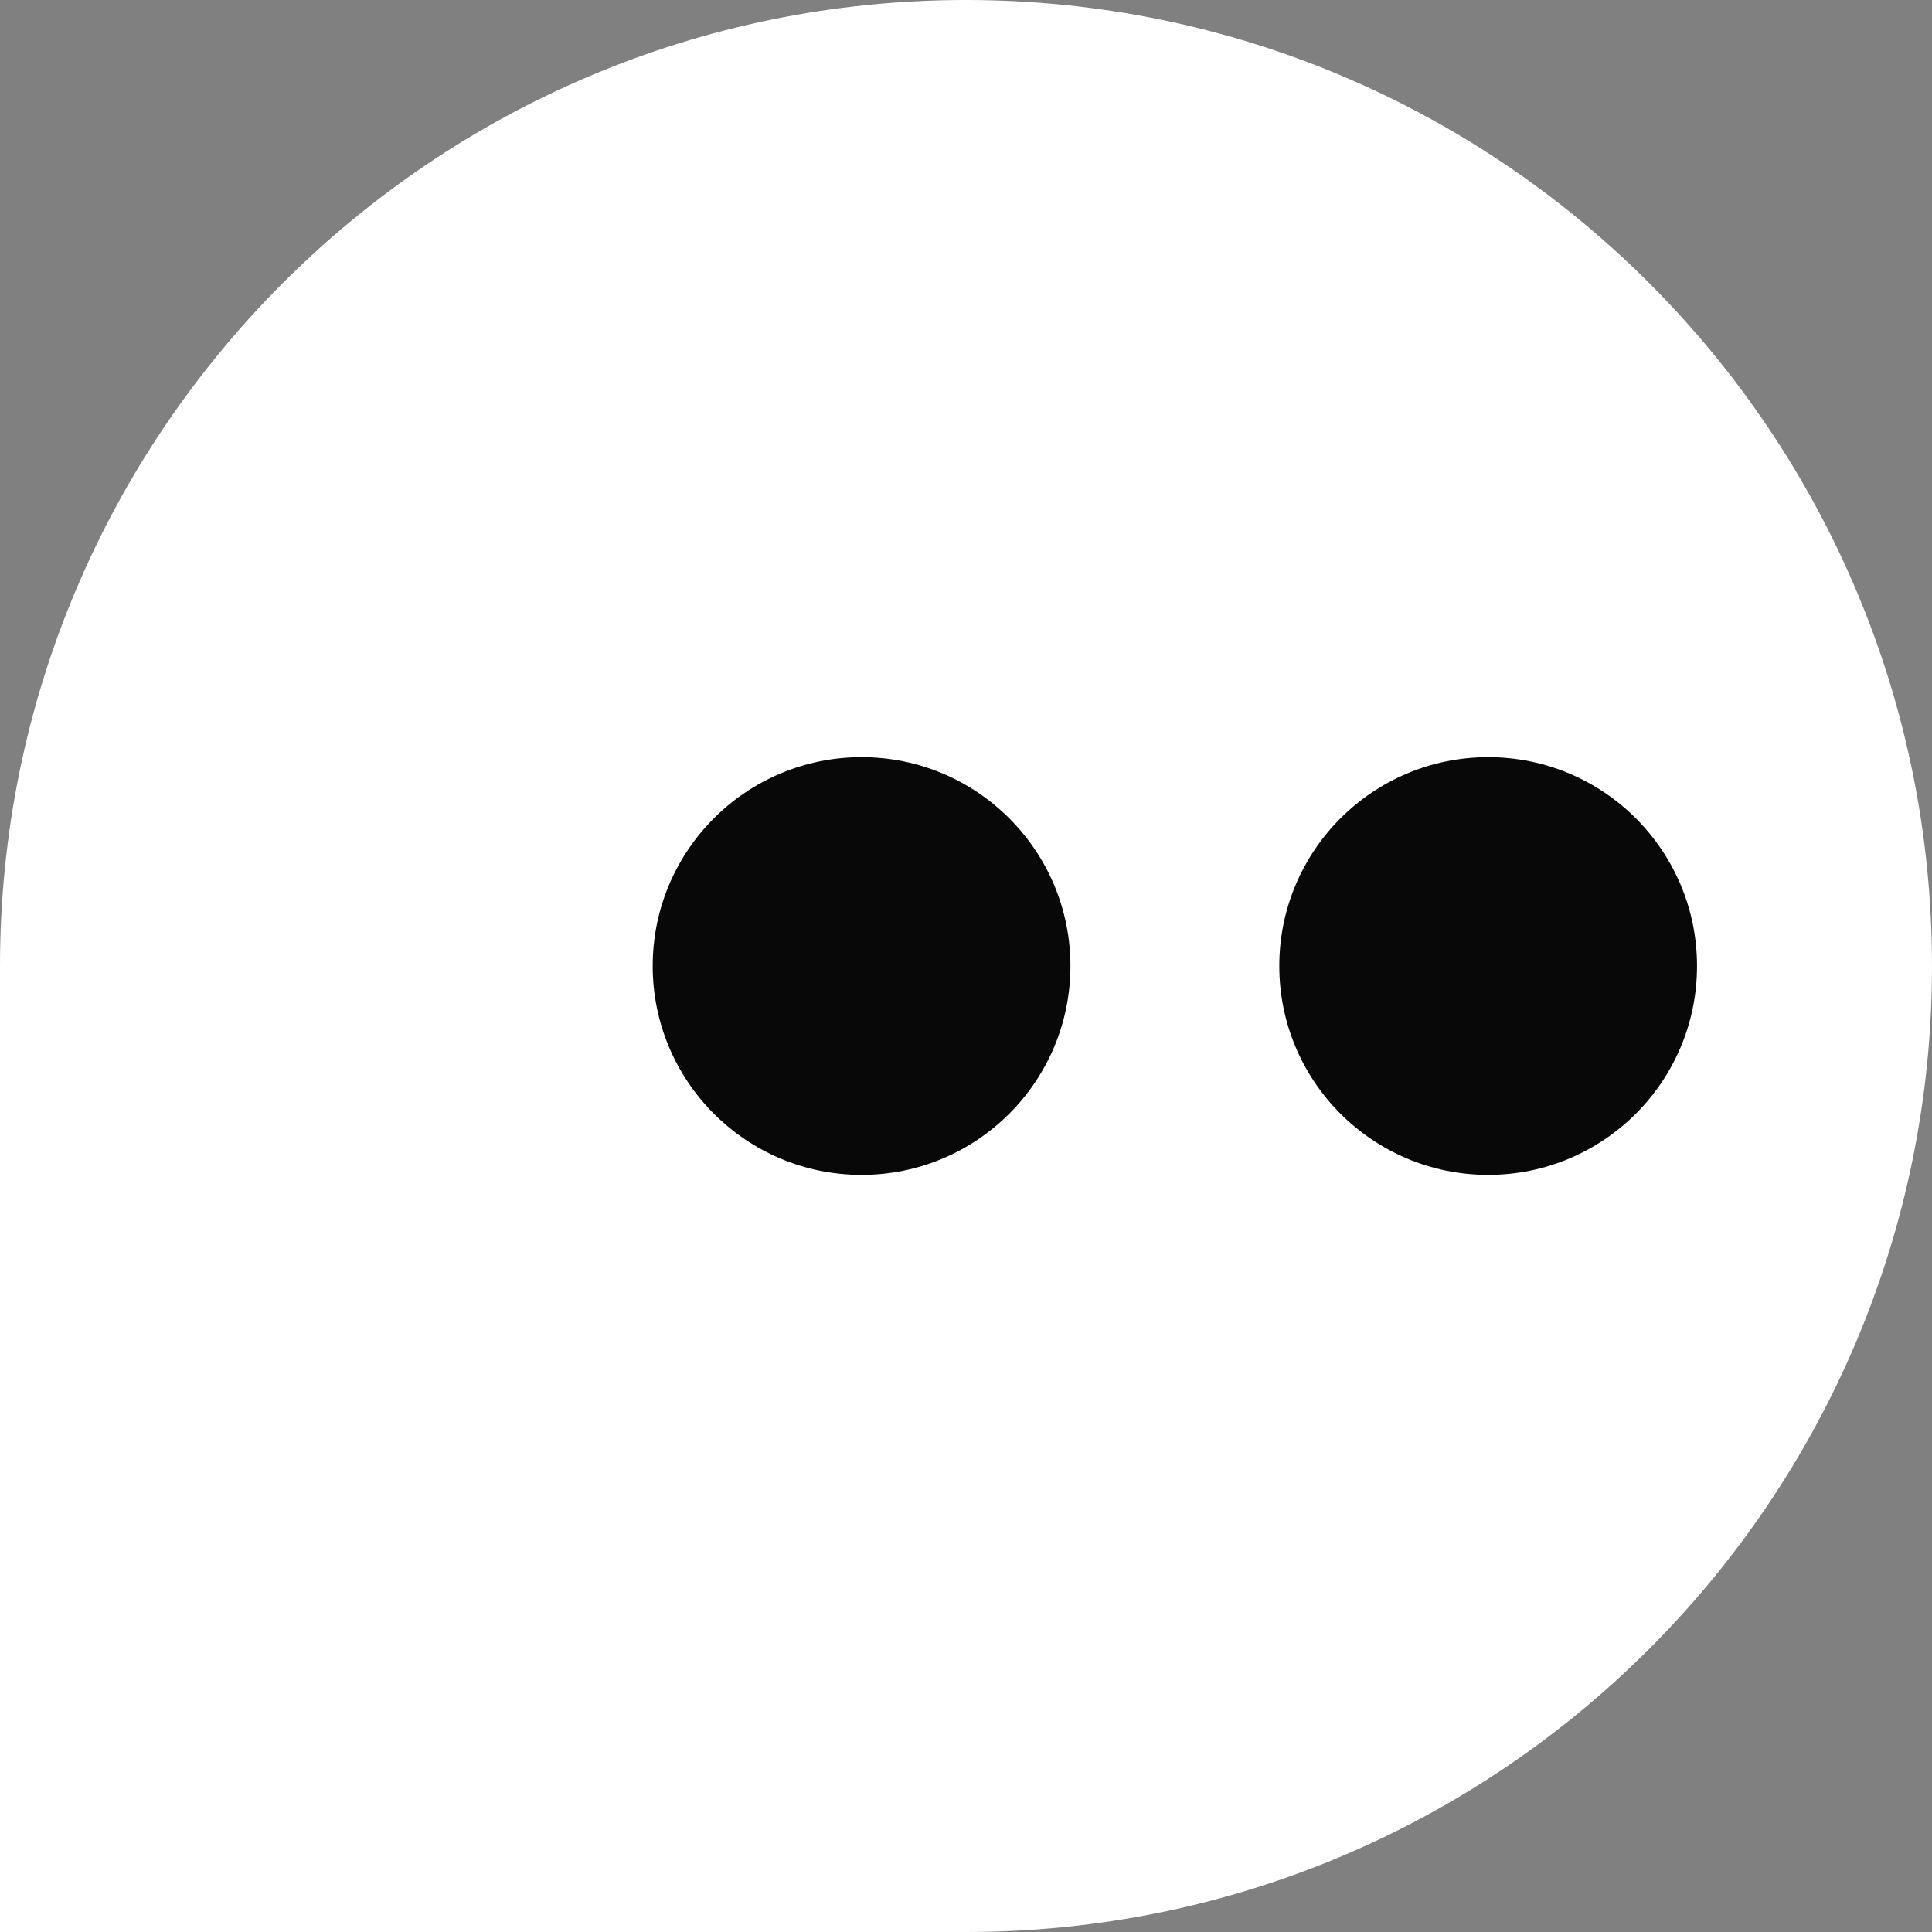 <svg data-v-7a0e4d3c="" viewBox="0 0 242 242" fill="none" xmlns="http://www.w3.org/2000/svg" class="ghost h-full"><rect x="0" y="0" width="242" height="242" fill="#808080" stroke="none"/><path data-v-7a0e4d3c="" d="M0 121C0 54.173 54.173 0 121 0V0C187.826 0 242 54.173 242 121V121C242 187.826 187.826 242 121 242H0V121Z" fill="white"></path> <ellipse data-v-7a0e4d3c="" cx="107.919" cy="121.002" rx="26.162" ry="26.162" transform="rotate(-90 107.919 121.002)" fill="#080808" class="eye"></ellipse> <ellipse data-v-7a0e4d3c="" cx="186.405" cy="121.002" rx="26.162" ry="26.162" transform="rotate(-90 186.405 121.002)" fill="#080808" class="eye"></ellipse></svg>